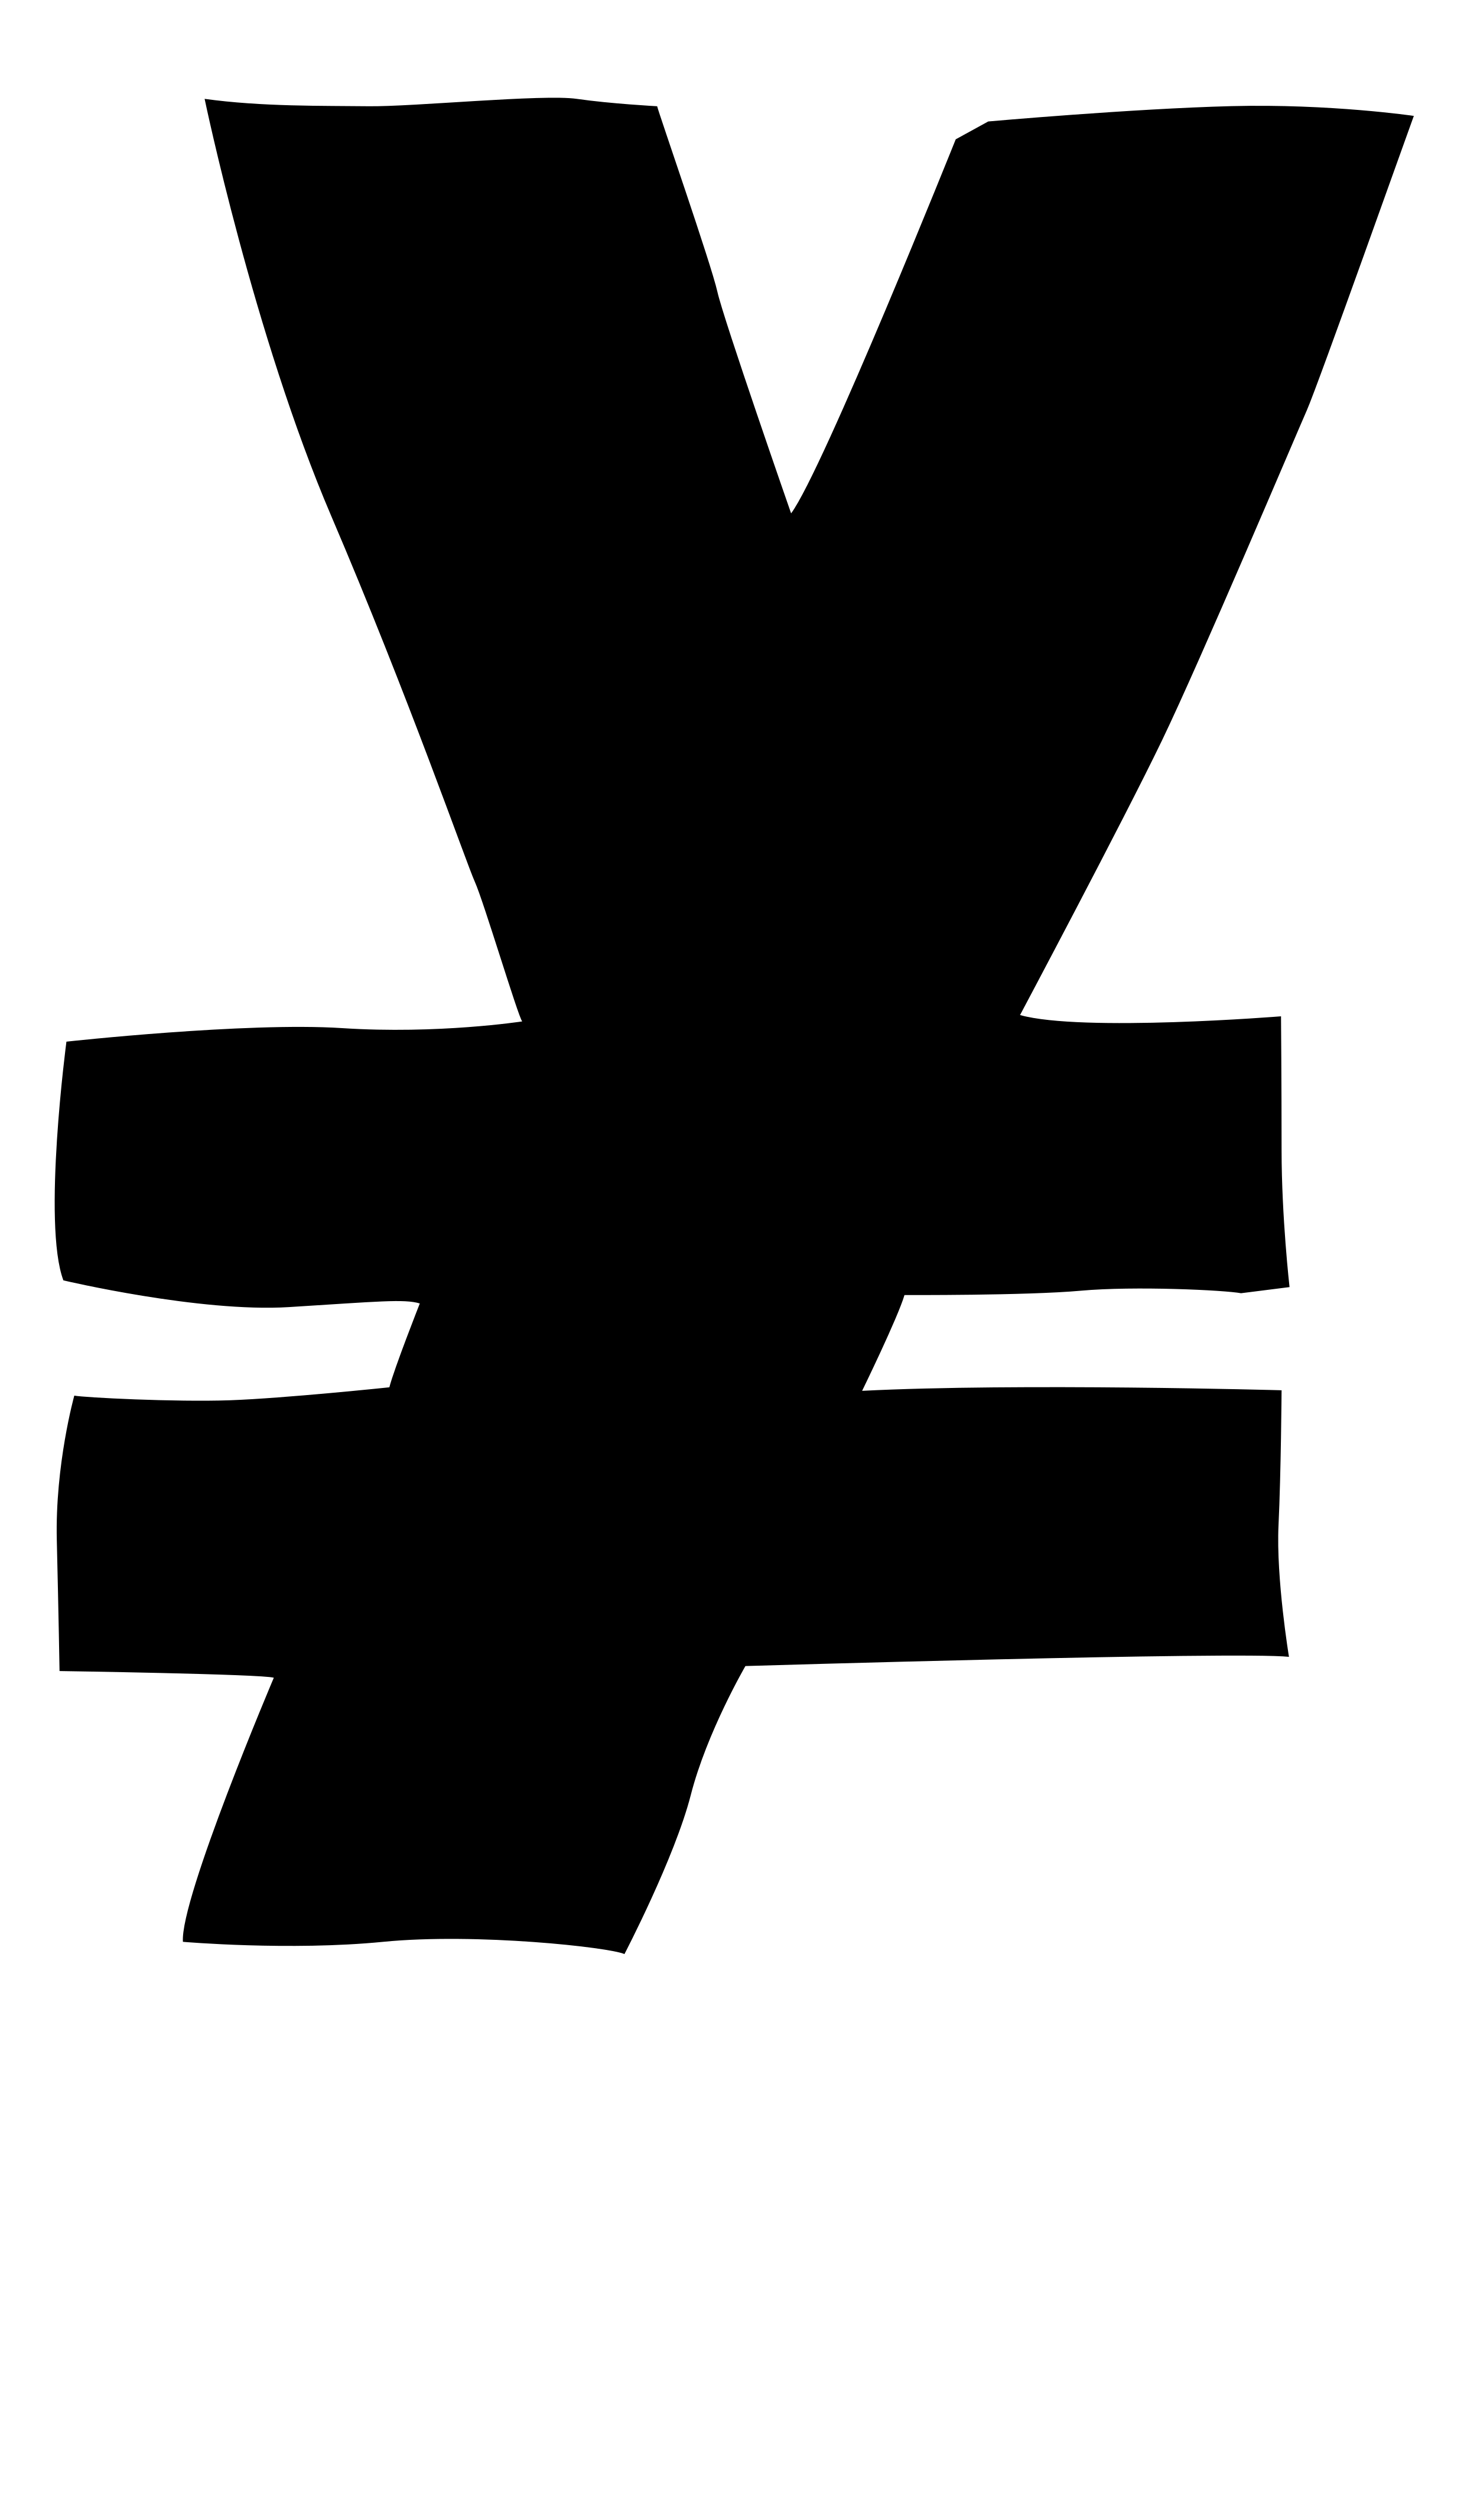 <?xml version="1.0" encoding="UTF-8"?><svg id="d" xmlns="http://www.w3.org/2000/svg" viewBox="0 0 130 220"><path d="M5.85,91.65s-2.14,16.08-.27,21.03c0,0,12,2.84,19.86,2.35s10.14-.73,11.51-.32c0,0-2.27,5.76-2.68,7.38,0,0-9.24,.97-14.03,1.14s-12.89-.24-13.7-.41c0,0-1.7,6.08-1.54,12.73s.24,11.51,.24,11.51c0,0,17.95,.27,18.86,.59,0,0-8.27,19.46-8,23.24,0,0,9.41,.81,17.62,0s20,.49,21.24,1.08c0,0,4.43-8.49,5.84-14s4.81-11.35,4.81-11.35c0,0,43.35-1.3,47.84-.81,0,0-1.14-6.92-.92-11.57s.27-11.89,.27-11.89c0,0-23.19-.65-36.92,.05,0,0,3.14-6.43,3.73-8.43,0,0,10.76,.05,15.51-.38s12.7-.05,14.11,.22l4.27-.54s-.7-6.16-.7-12.05-.05-11.78-.05-11.78c0,0-17.51,1.41-22.97-.11,0,0,9.08-17.08,12.49-24.16s11.78-26.86,12.76-29.08,9.14-25.19,9.41-25.89c0,0-7.35-1.08-16.05-.86s-21.41,1.35-21.41,1.35l-2.86,1.57s-11.68,29.14-14.49,32.92c0,0-5.95-17.08-6.49-19.51s-5.19-15.78-5.3-16.32c0,0-4.11-.22-7.08-.65s-14.38,.7-18.32,.65-9.41,.05-14.43-.65c0,0,4.32,20.76,11.14,36.7s11.89,30.54,12.65,32.22,3.78,11.78,4.16,12.27c0,0-7.41,1.14-15.84,.59s-24.27,1.19-24.27,1.19Z"/></svg>